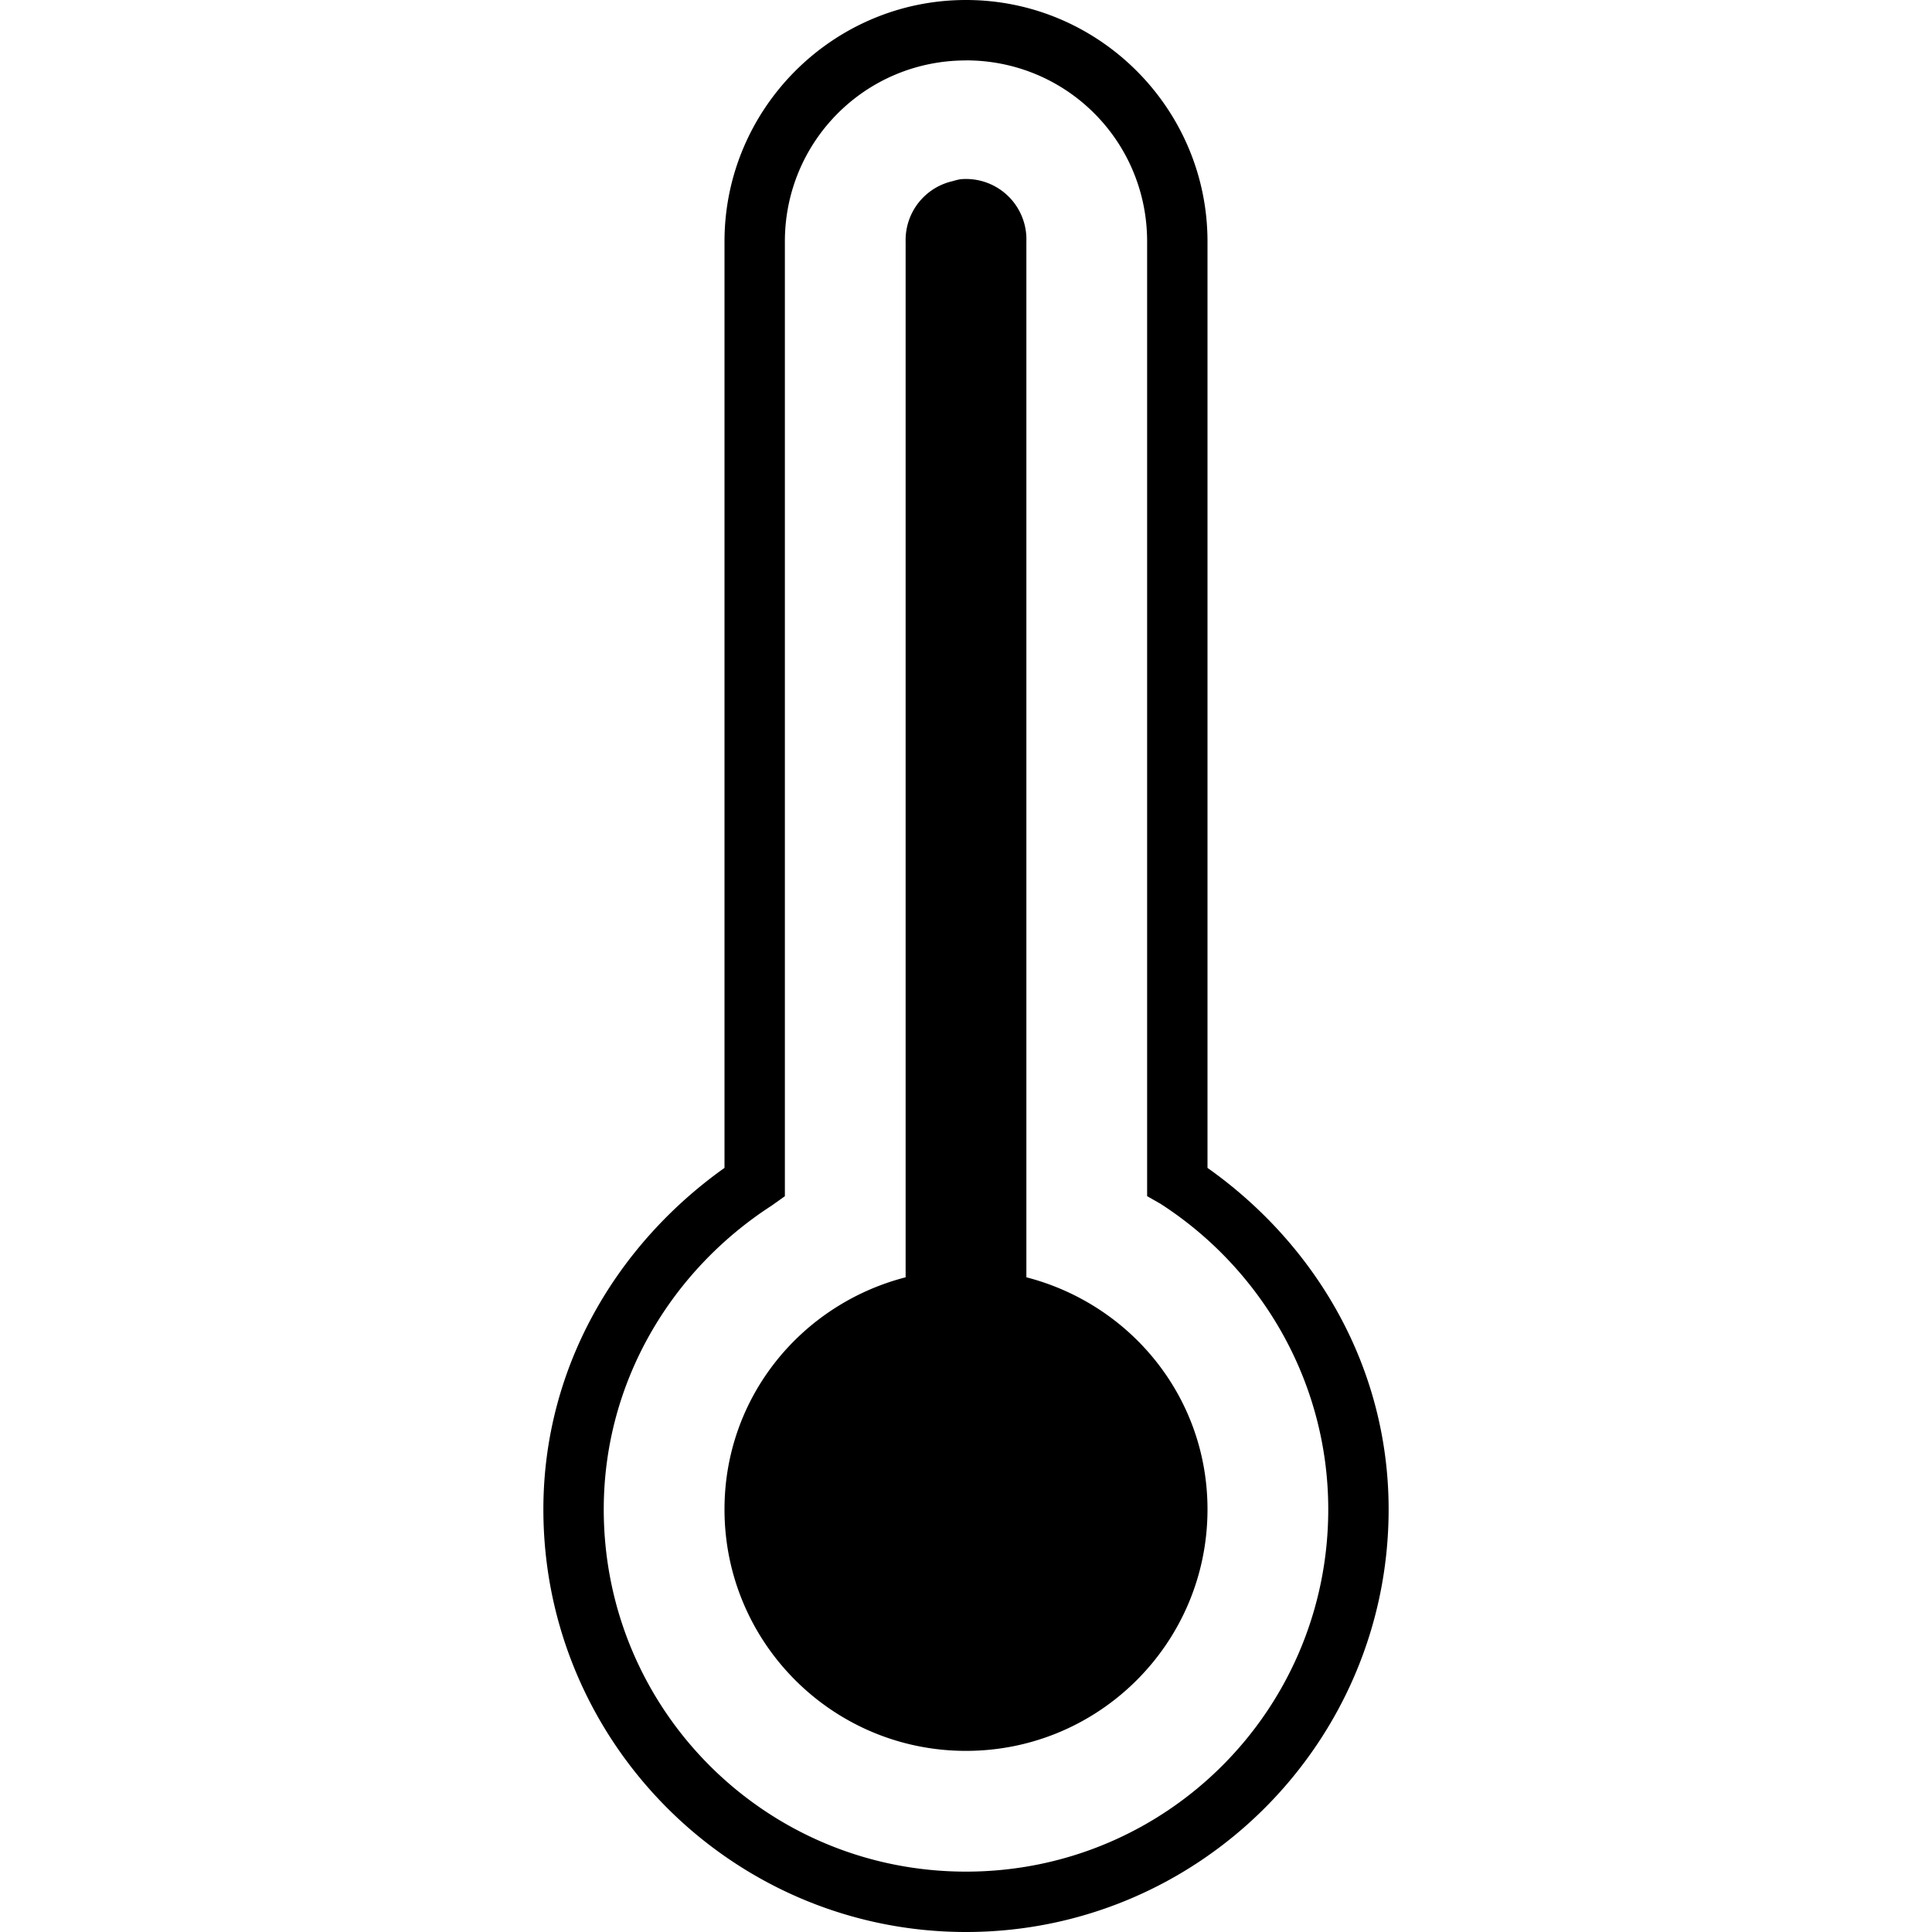 <svg xmlns="http://www.w3.org/2000/svg" version="1.1" width="32" height="32" data-icon="thermometer" data-container-transform="translate(9)" viewBox="0 0 32 32">
  <path d="M7 0c-2.203 0-4 1.797-4 4v15.344c-1.783 1.268-3 3.301-3 5.656 0 3.86 3.14 7 7 7s7-3.14 7-7c0-2.358-1.209-4.389-3-5.656v-15.344c0-2.203-1.797-4-4-4zm0 1c1.663 0 3 1.337 3 3v15.812l.219.125c1.661 1.068 2.781 2.941 2.781 5.063 0 3.32-2.68 6-6 6s-6-2.68-6-6c0-2.116 1.125-3.961 2.781-5.031l.219-.156v-15.812c0-1.663 1.337-3 3-3zm-.094 1.969a1 1 0 0 0-.125.031 1 1 0 0 0-.781 1v17.156c-1.724.445-3 1.981-3 3.844 0 2.209 1.791 4 4 4s4-1.791 4-4c0-1.863-1.276-3.399-3-3.844v-17.156a1 1 0 0 0-1.094-1.031z"
  transform="translate(9)" />
</svg>